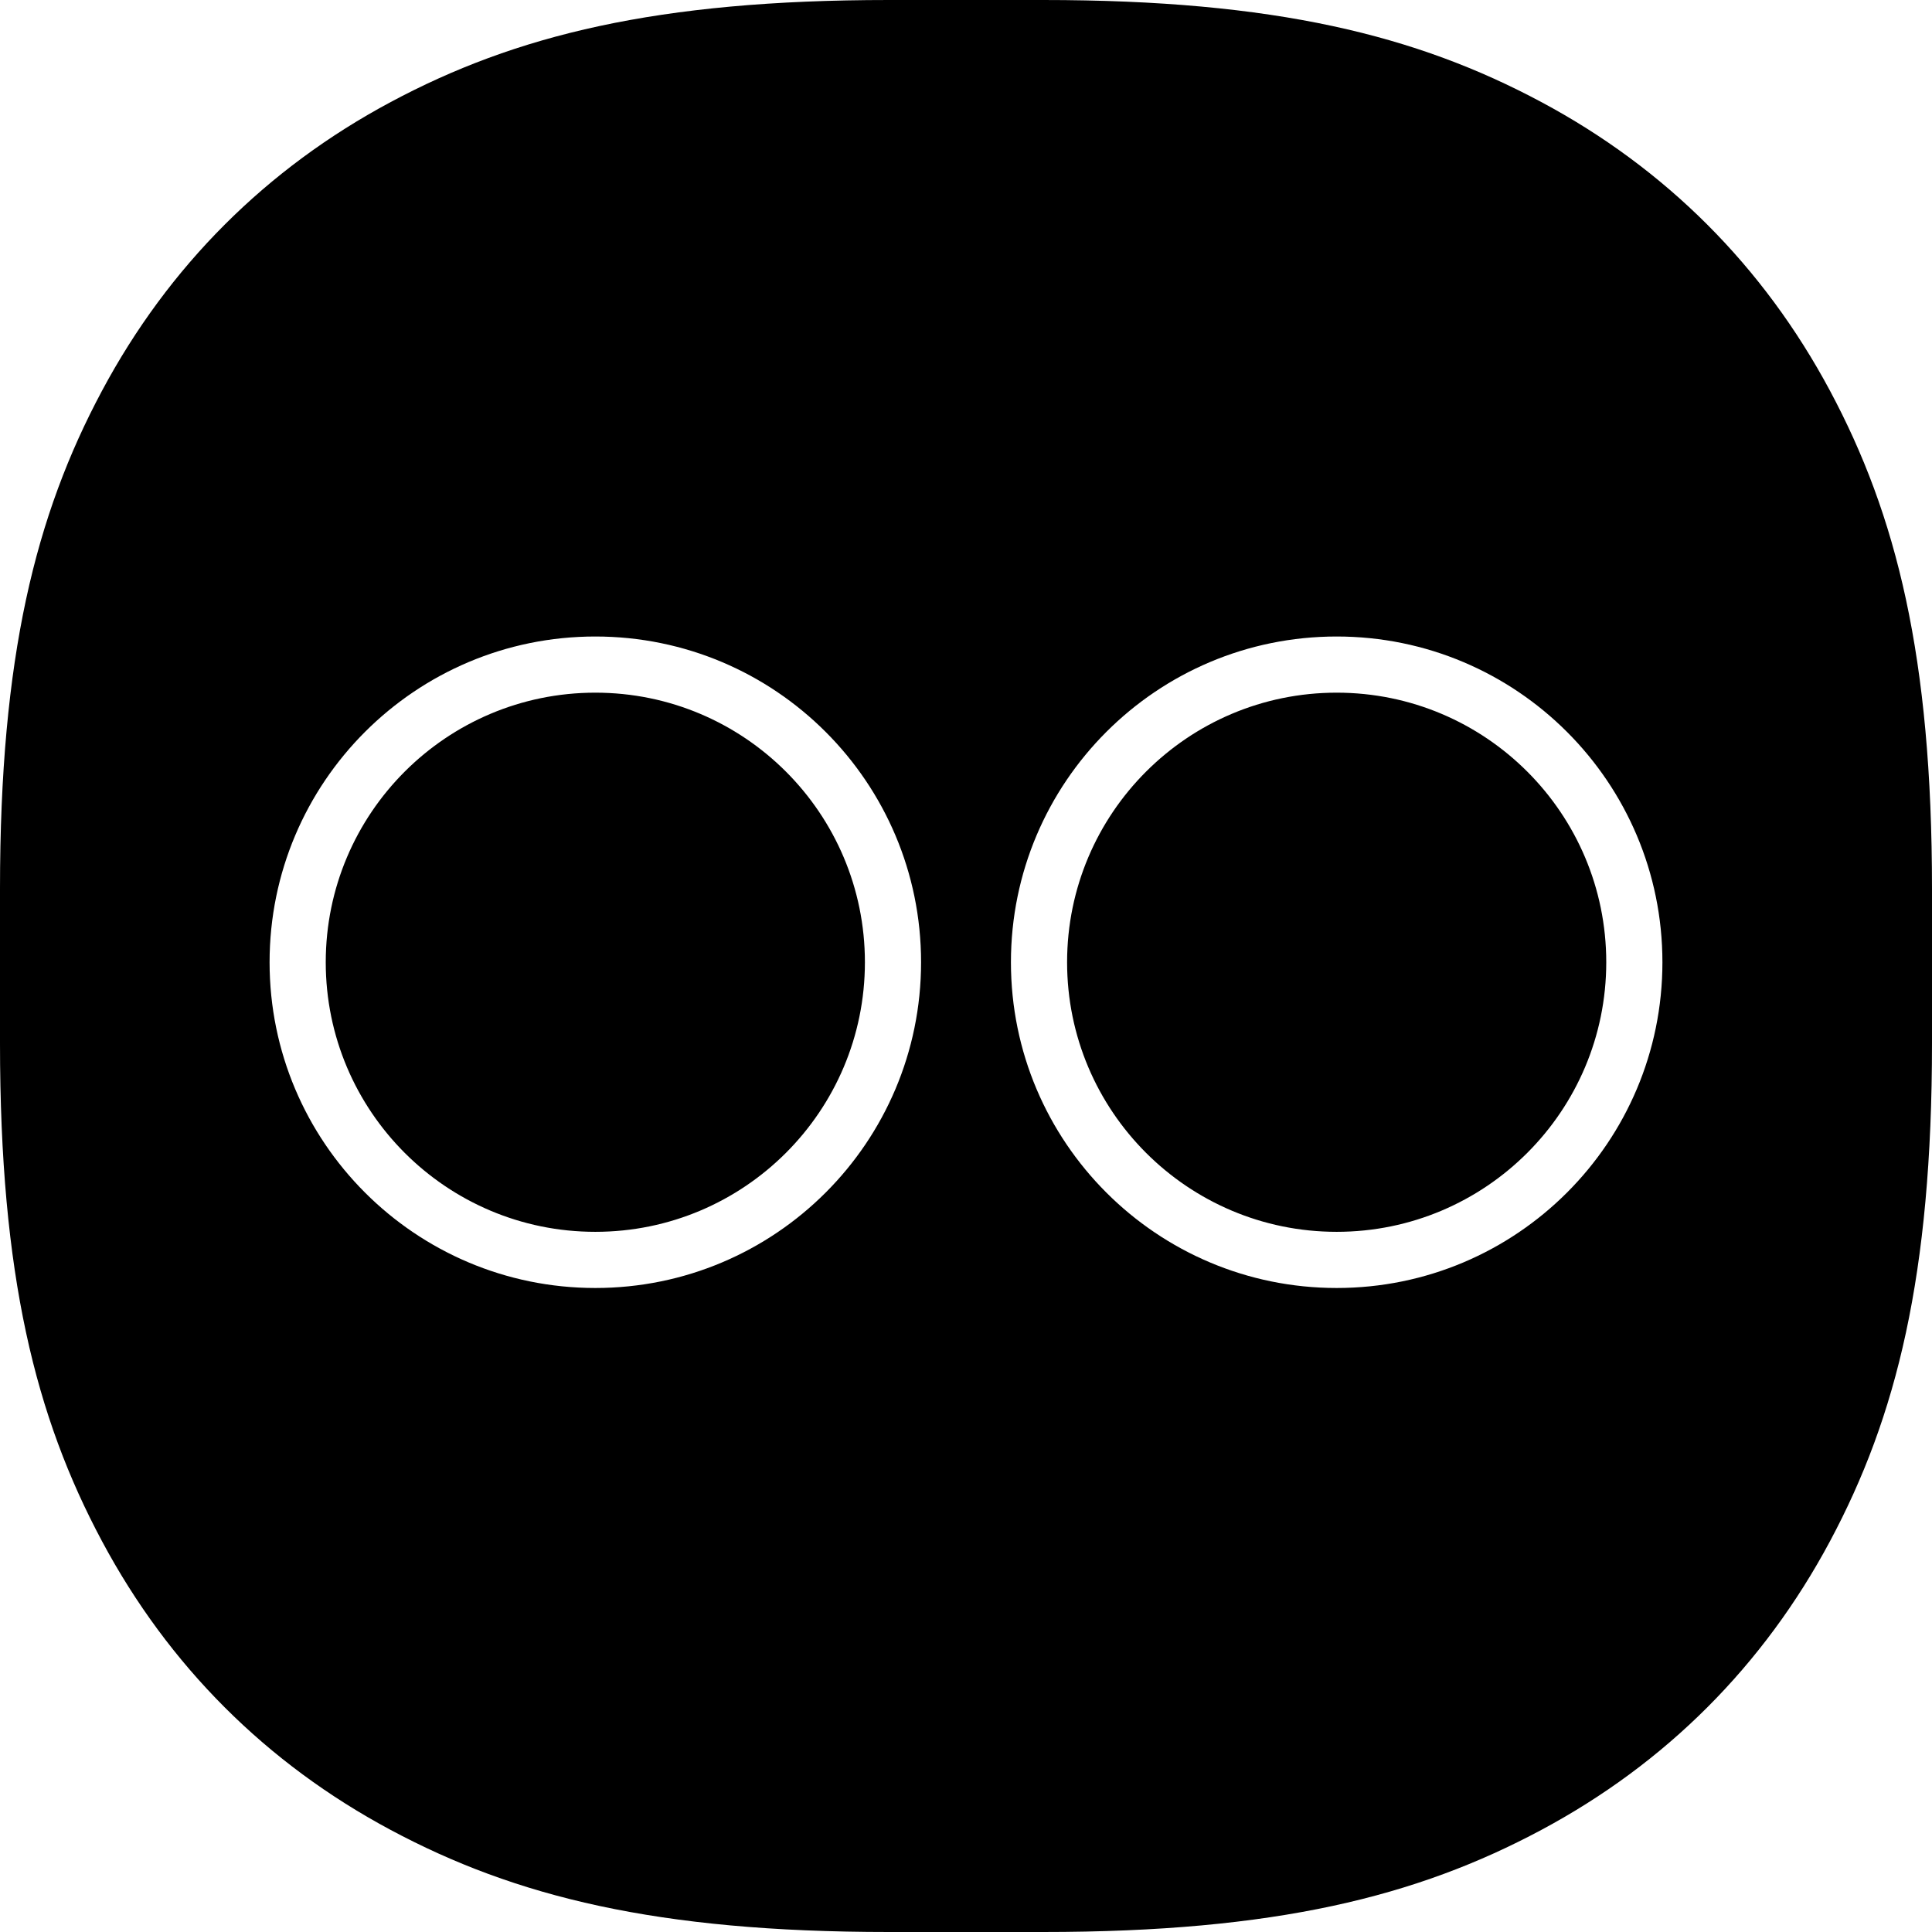 <svg xmlns="http://www.w3.org/2000/svg" viewBox="0 0 86 86">
    <path fill-rule="evenodd"
        d="M46.436 0c10.33 0 16.63 1.578 22.171 4.541 5.541 2.963 9.889 7.312 12.852 12.852C84.422 22.934 86 29.235 86 39.564v6.871c0 10.33-1.578 16.63-4.541 22.171-2.963 5.541-7.312 9.889-12.852 12.852C63.066 84.422 56.765 86 46.436 86h-6.871c-10.33 0-16.63-1.578-22.171-4.541-5.541-2.963-9.889-7.312-12.852-12.852C1.578 63.066 0 56.765 0 46.436v-6.871c0-10.33 1.578-16.63 4.541-22.171C7.504 11.853 11.853 7.504 17.394 4.541 22.934 1.578 29.235 0 39.564 0h6.871ZM59.5 28.333c-8.008 0-14.5 6.492-14.5 14.5 0 8.008 6.492 14.5 14.5 14.5 8.008 0 14.5-6.492 14.5-14.5 0-8.008-6.492-14.5-14.5-14.5Zm-33 0c-8.008 0-14.5 6.492-14.5 14.5 0 8.008 6.492 14.5 14.5 14.5 8.008 0 14.5-6.492 14.5-14.5 0-8.008-6.492-14.5-14.5-14.5Zm33 2.5c6.627 0 12 5.373 12 12s-5.373 12-12 12-12-5.373-12-12 5.373-12 12-12Zm-33 0c6.627 0 12 5.373 12 12s-5.373 12-12 12-12-5.373-12-12 5.373-12 12-12Z" />
</svg>
